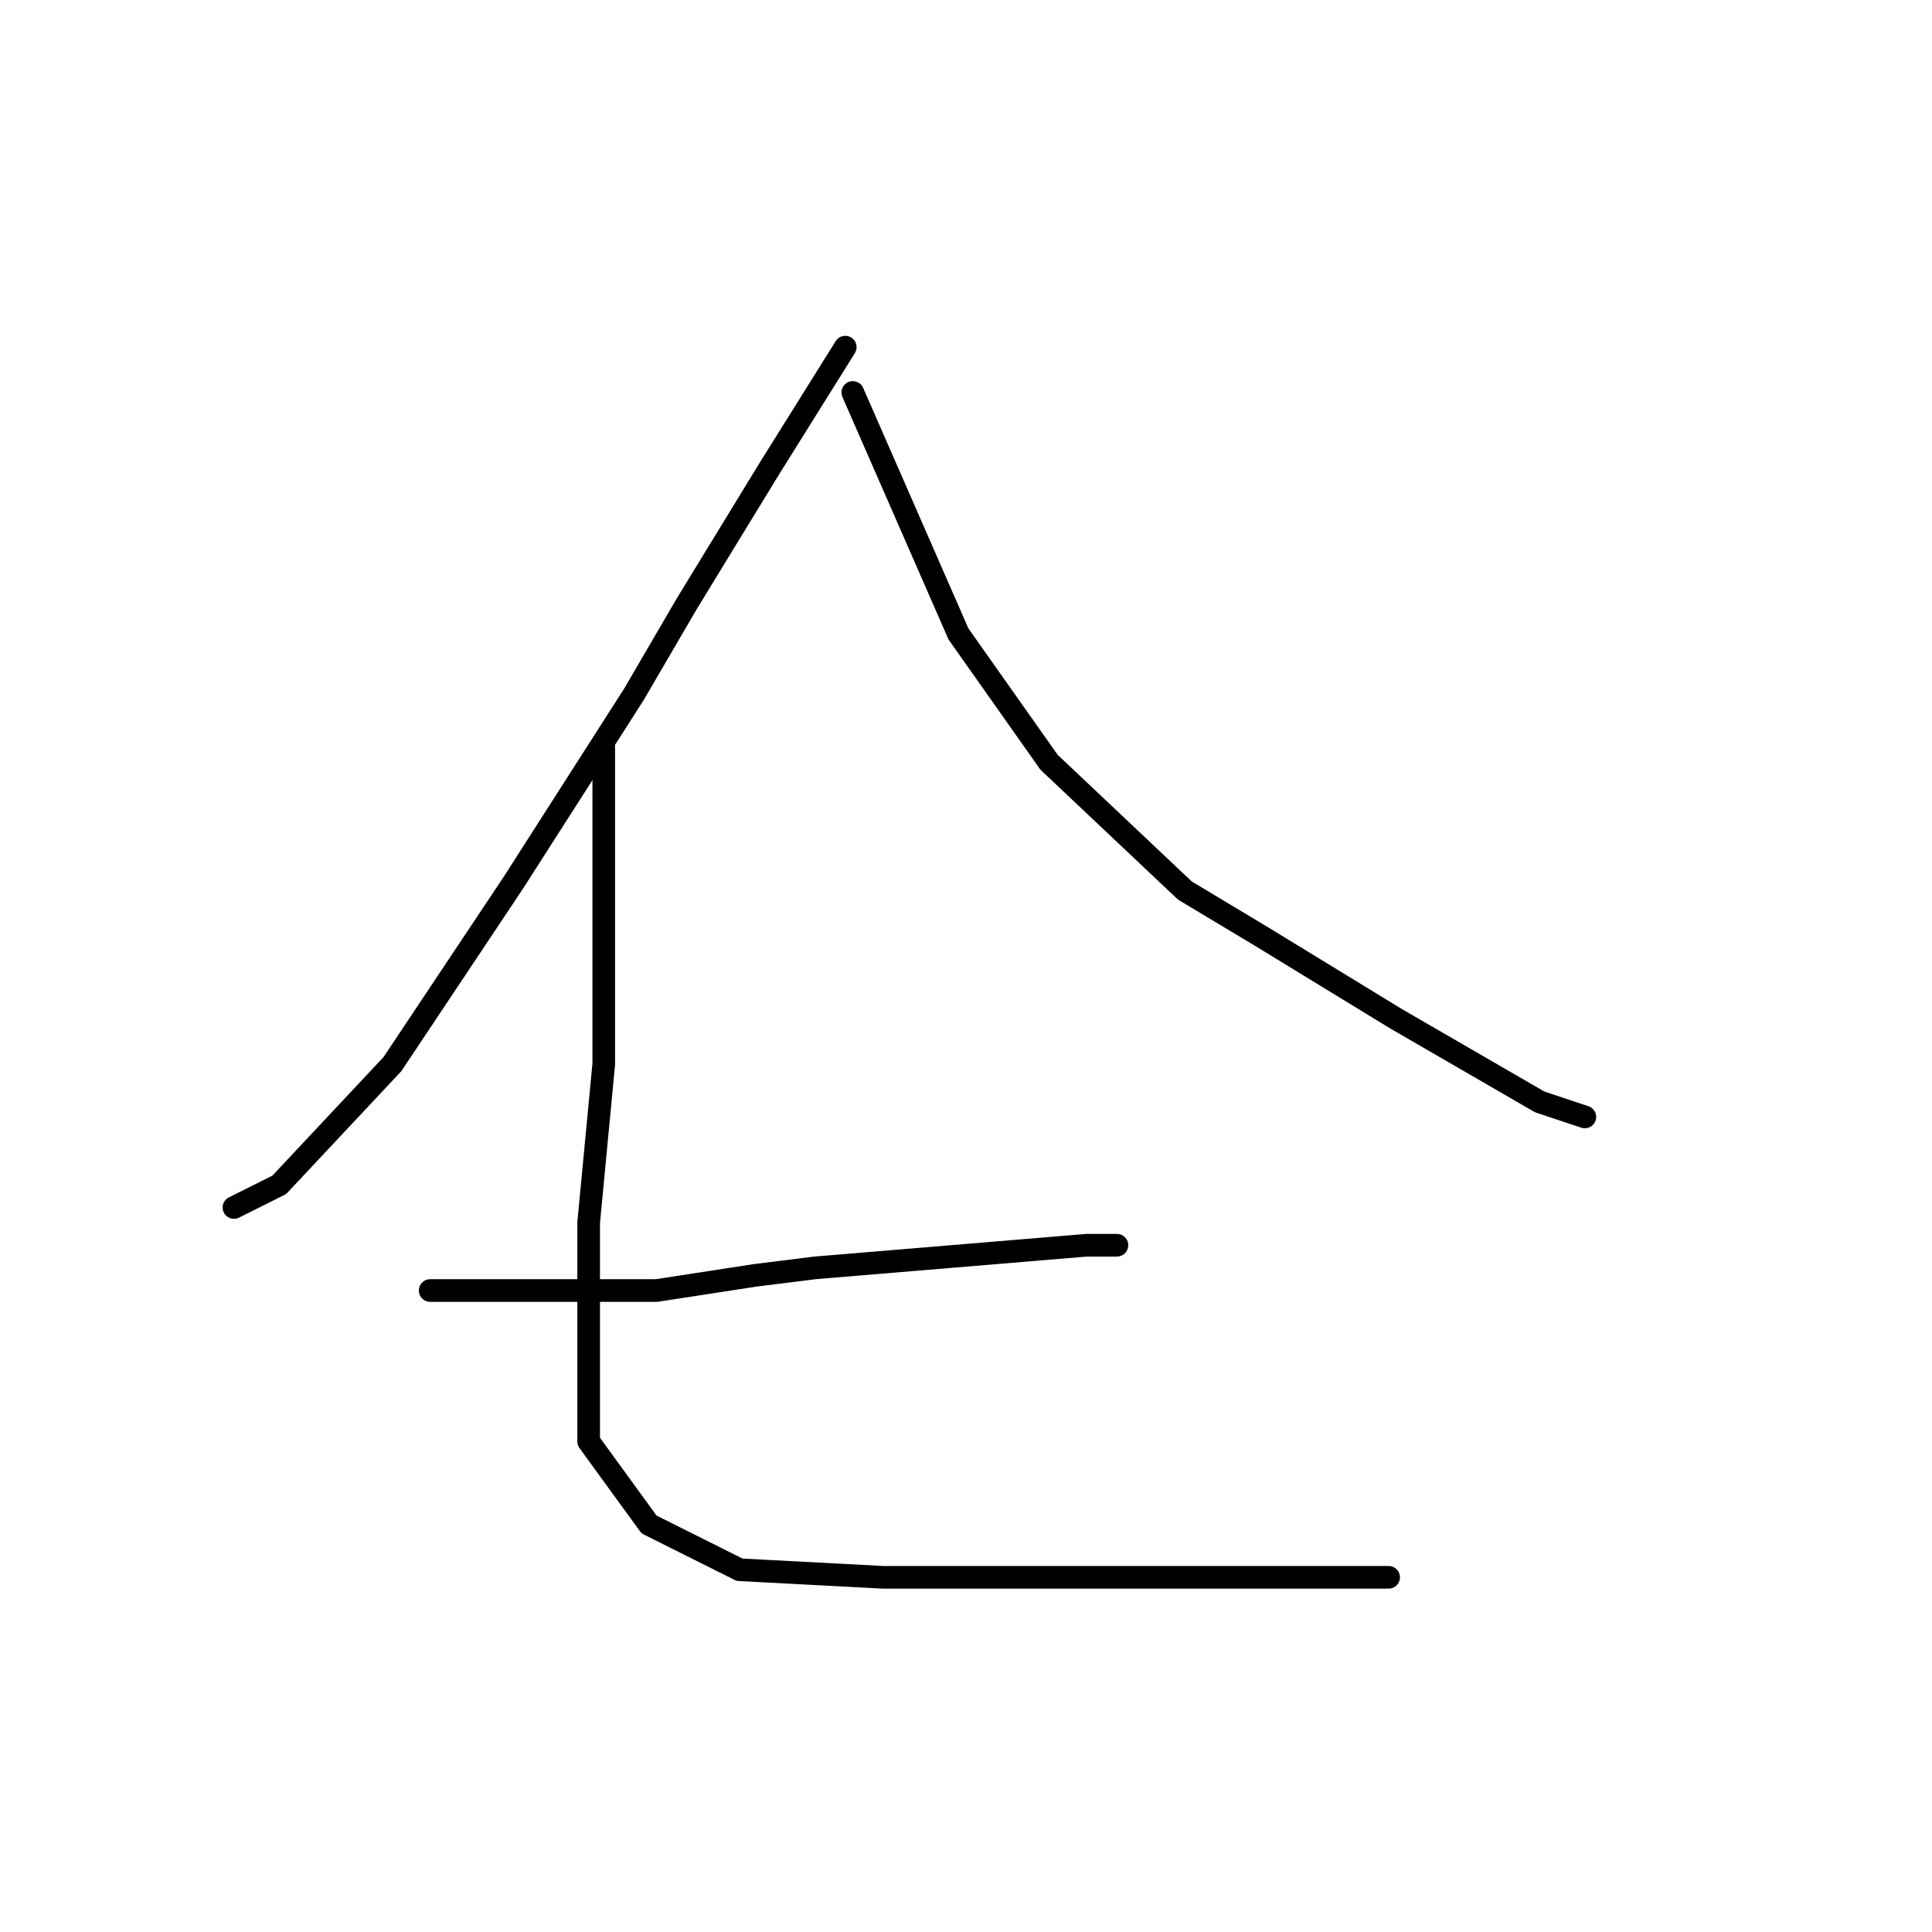 <?xml version="1.0" standalone="no"?>
    <svg width="256" height="256" xmlns="http://www.w3.org/2000/svg" version="1.1">
    <polyline stroke="black" stroke-width="3" stroke-linecap="round" fill="transparent" stroke-linejoin="round" points="112 46 107 54 102 62 91 80 84 92 68 117 52 141 37 157 31 160 31 160 " />
        <polyline stroke="black" stroke-width="3" stroke-linecap="round" fill="transparent" stroke-linejoin="round" points="113 52 120 68 127 84 139 101 157 118 167 124 185 135 204 146 210 148 210 148 " />
        <polyline stroke="black" stroke-width="3" stroke-linecap="round" fill="transparent" stroke-linejoin="round" points="57 171 72 171 87 171 100 169 108 168 132 166 144 165 148 165 148 165 " />
        <polyline stroke="black" stroke-width="3" stroke-linecap="round" fill="transparent" stroke-linejoin="round" points="80 99 80 120 80 141 78 162 78 183 78 191 86 202 98 208 117 209 138 209 155 209 170 209 181 209 184 209 184 209 " />
        </svg>